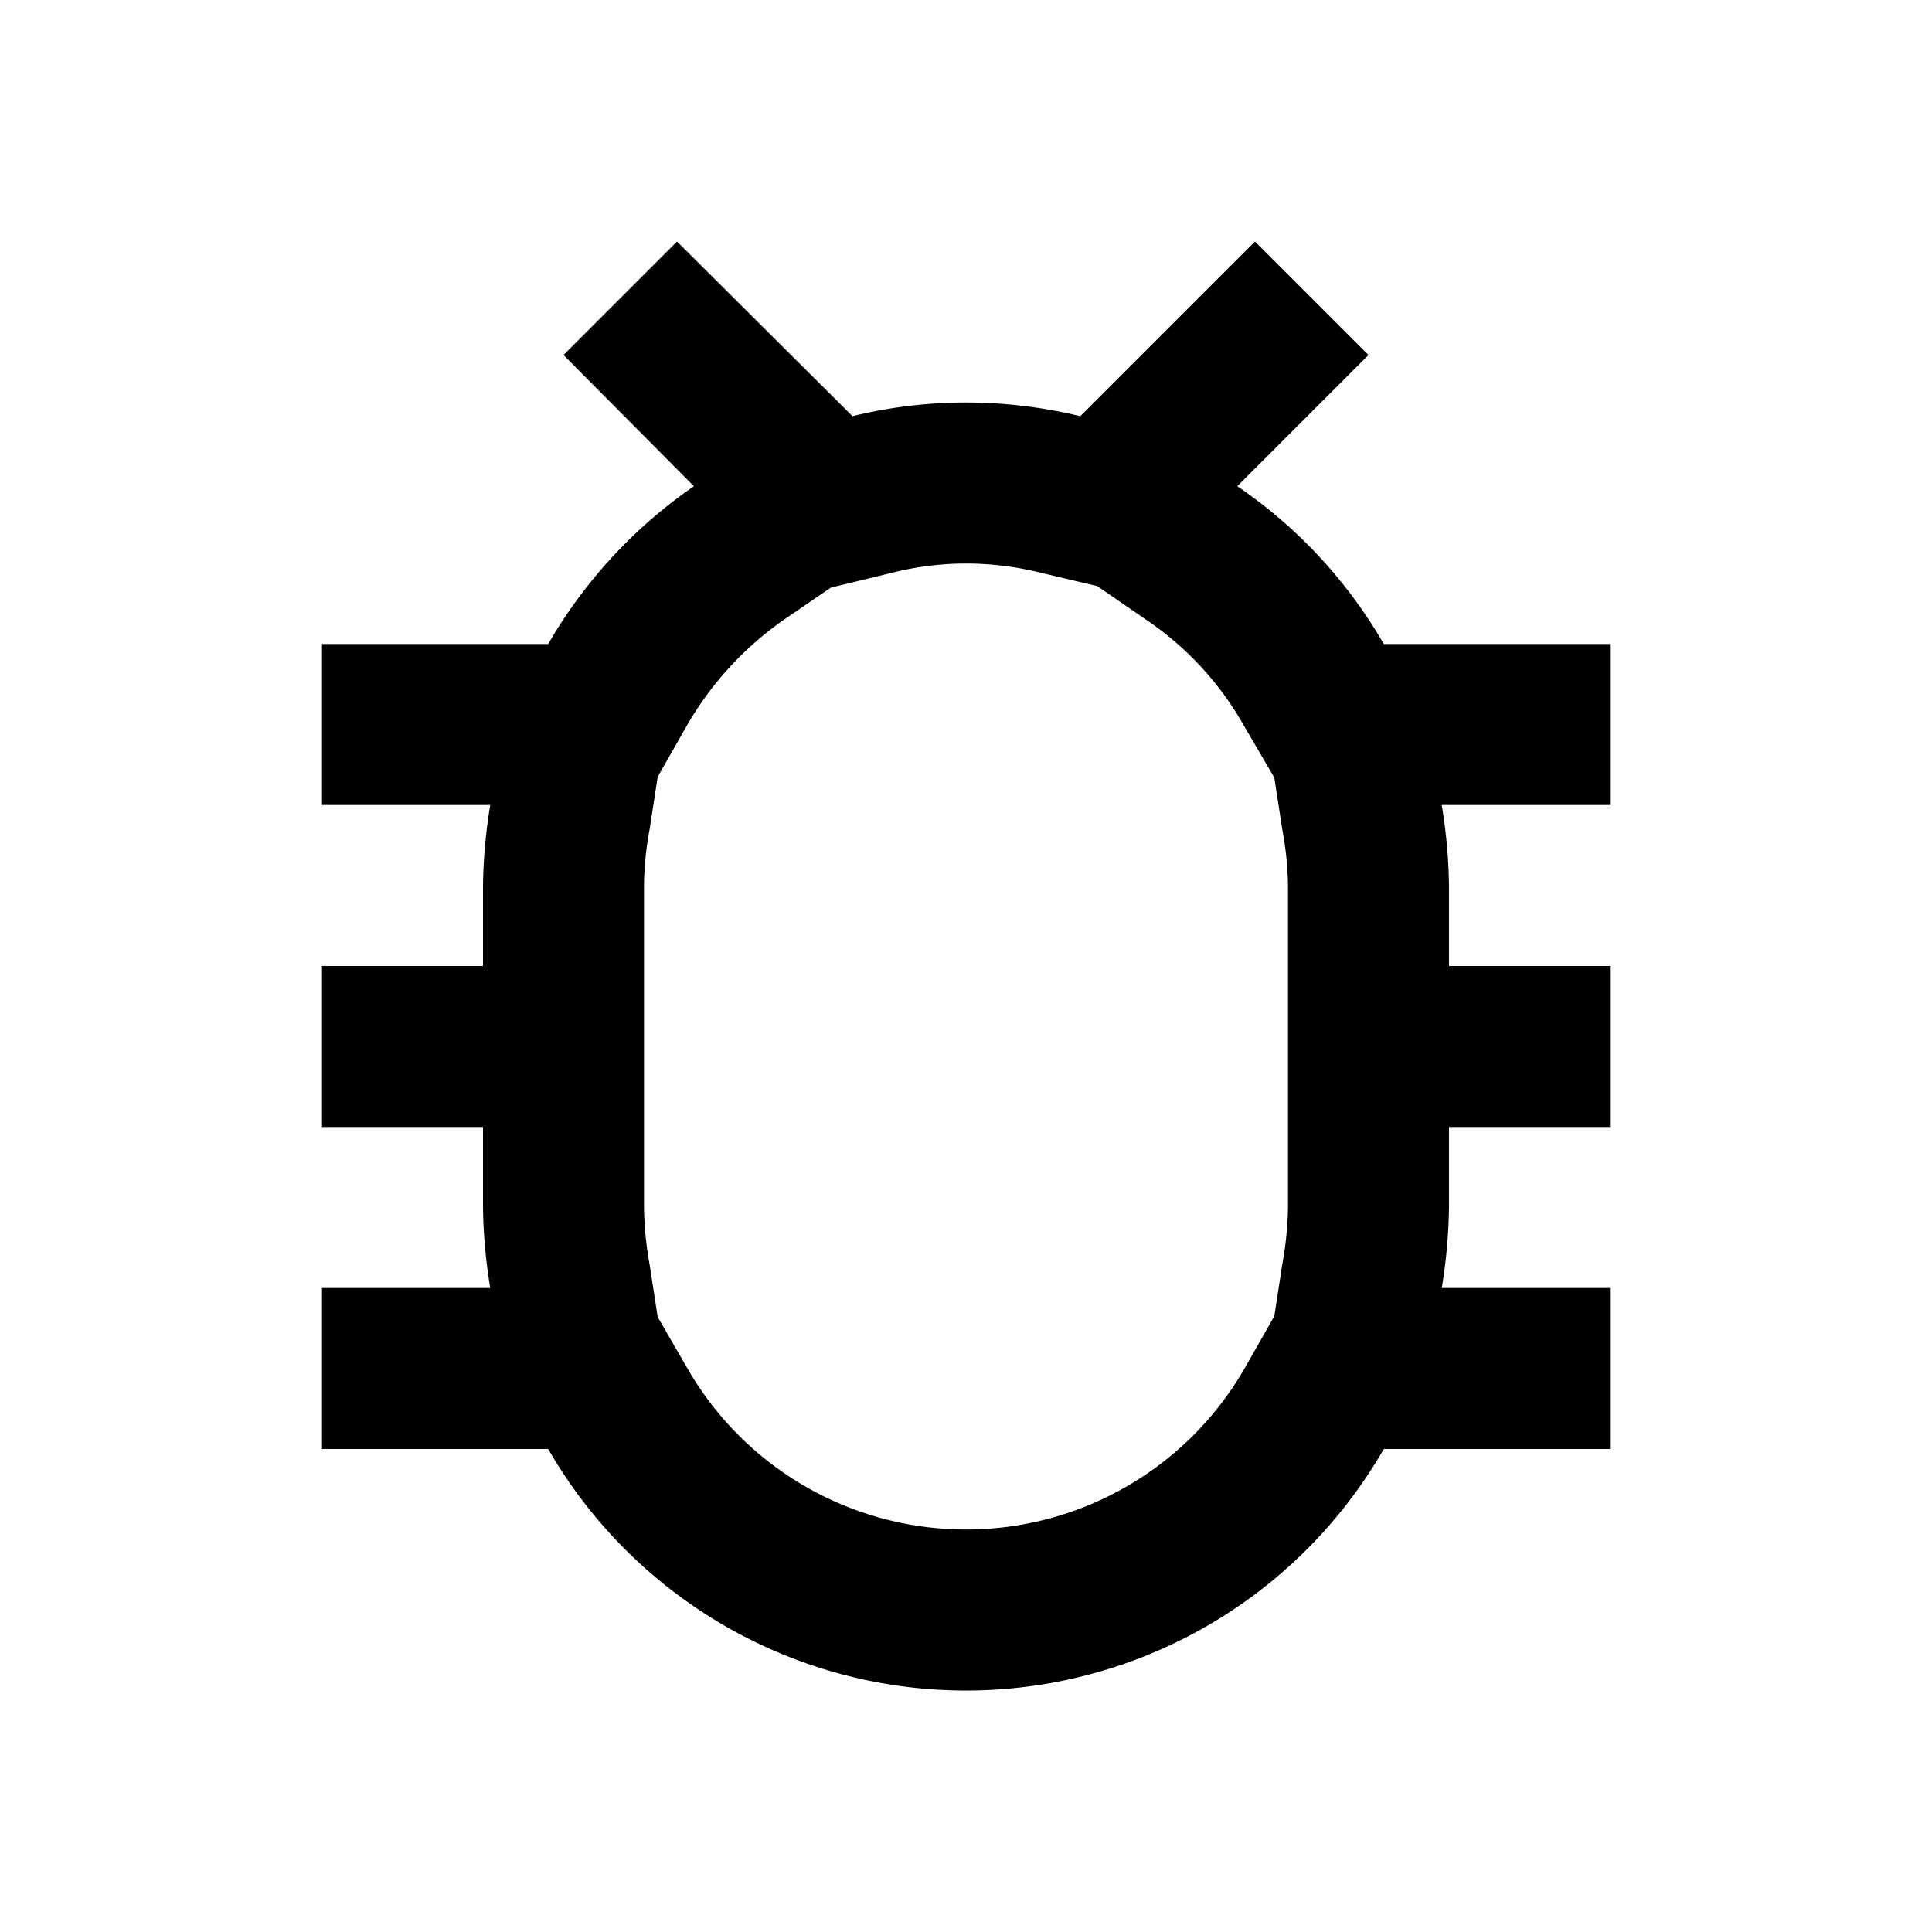 <svg xmlns="http://www.w3.org/2000/svg" viewBox="0 0 24 24" fill="currentColor"><rect x="11" y="15"/><rect x="11" y="9"/><path d="M20,8H17.19a5.985,5.985,0,0,0-1.82-1.96L17,4.41,15.59,3,13.42,5.17A6.066,6.066,0,0,0,12,5a5.919,5.919,0,0,0-1.41.17L8.41,3,7,4.41,8.62,6.04A6.062,6.062,0,0,0,6.81,8H4v2H6.09A6.631,6.631,0,0,0,6,11v1H4v2H6v1a6.632,6.632,0,0,0,.09,1H4v2H6.81a5.989,5.989,0,0,0,10.38,0H20V16H17.91A6.632,6.632,0,0,0,18,15V14h2V12H18V11a6.631,6.631,0,0,0-.09-1H20Zm-4,4v3a4.26,4.26,0,0,1-.07.7l-.1.65-.37.65a3.993,3.993,0,0,1-6.92,0l-.37-.64-.1-.65A4.271,4.271,0,0,1,8,15V11a4.053,4.053,0,0,1,.07-.7l.1-.65L8.54,9A4.1,4.1,0,0,1,9.75,7.69l.57-.39.74-.18A3.786,3.786,0,0,1,12,7a3.865,3.865,0,0,1,.95.12l.68.16.61.42a3.894,3.894,0,0,1,1.21,1.31l.38.65.1.65A4.038,4.038,0,0,1,16,11Z"/></svg>